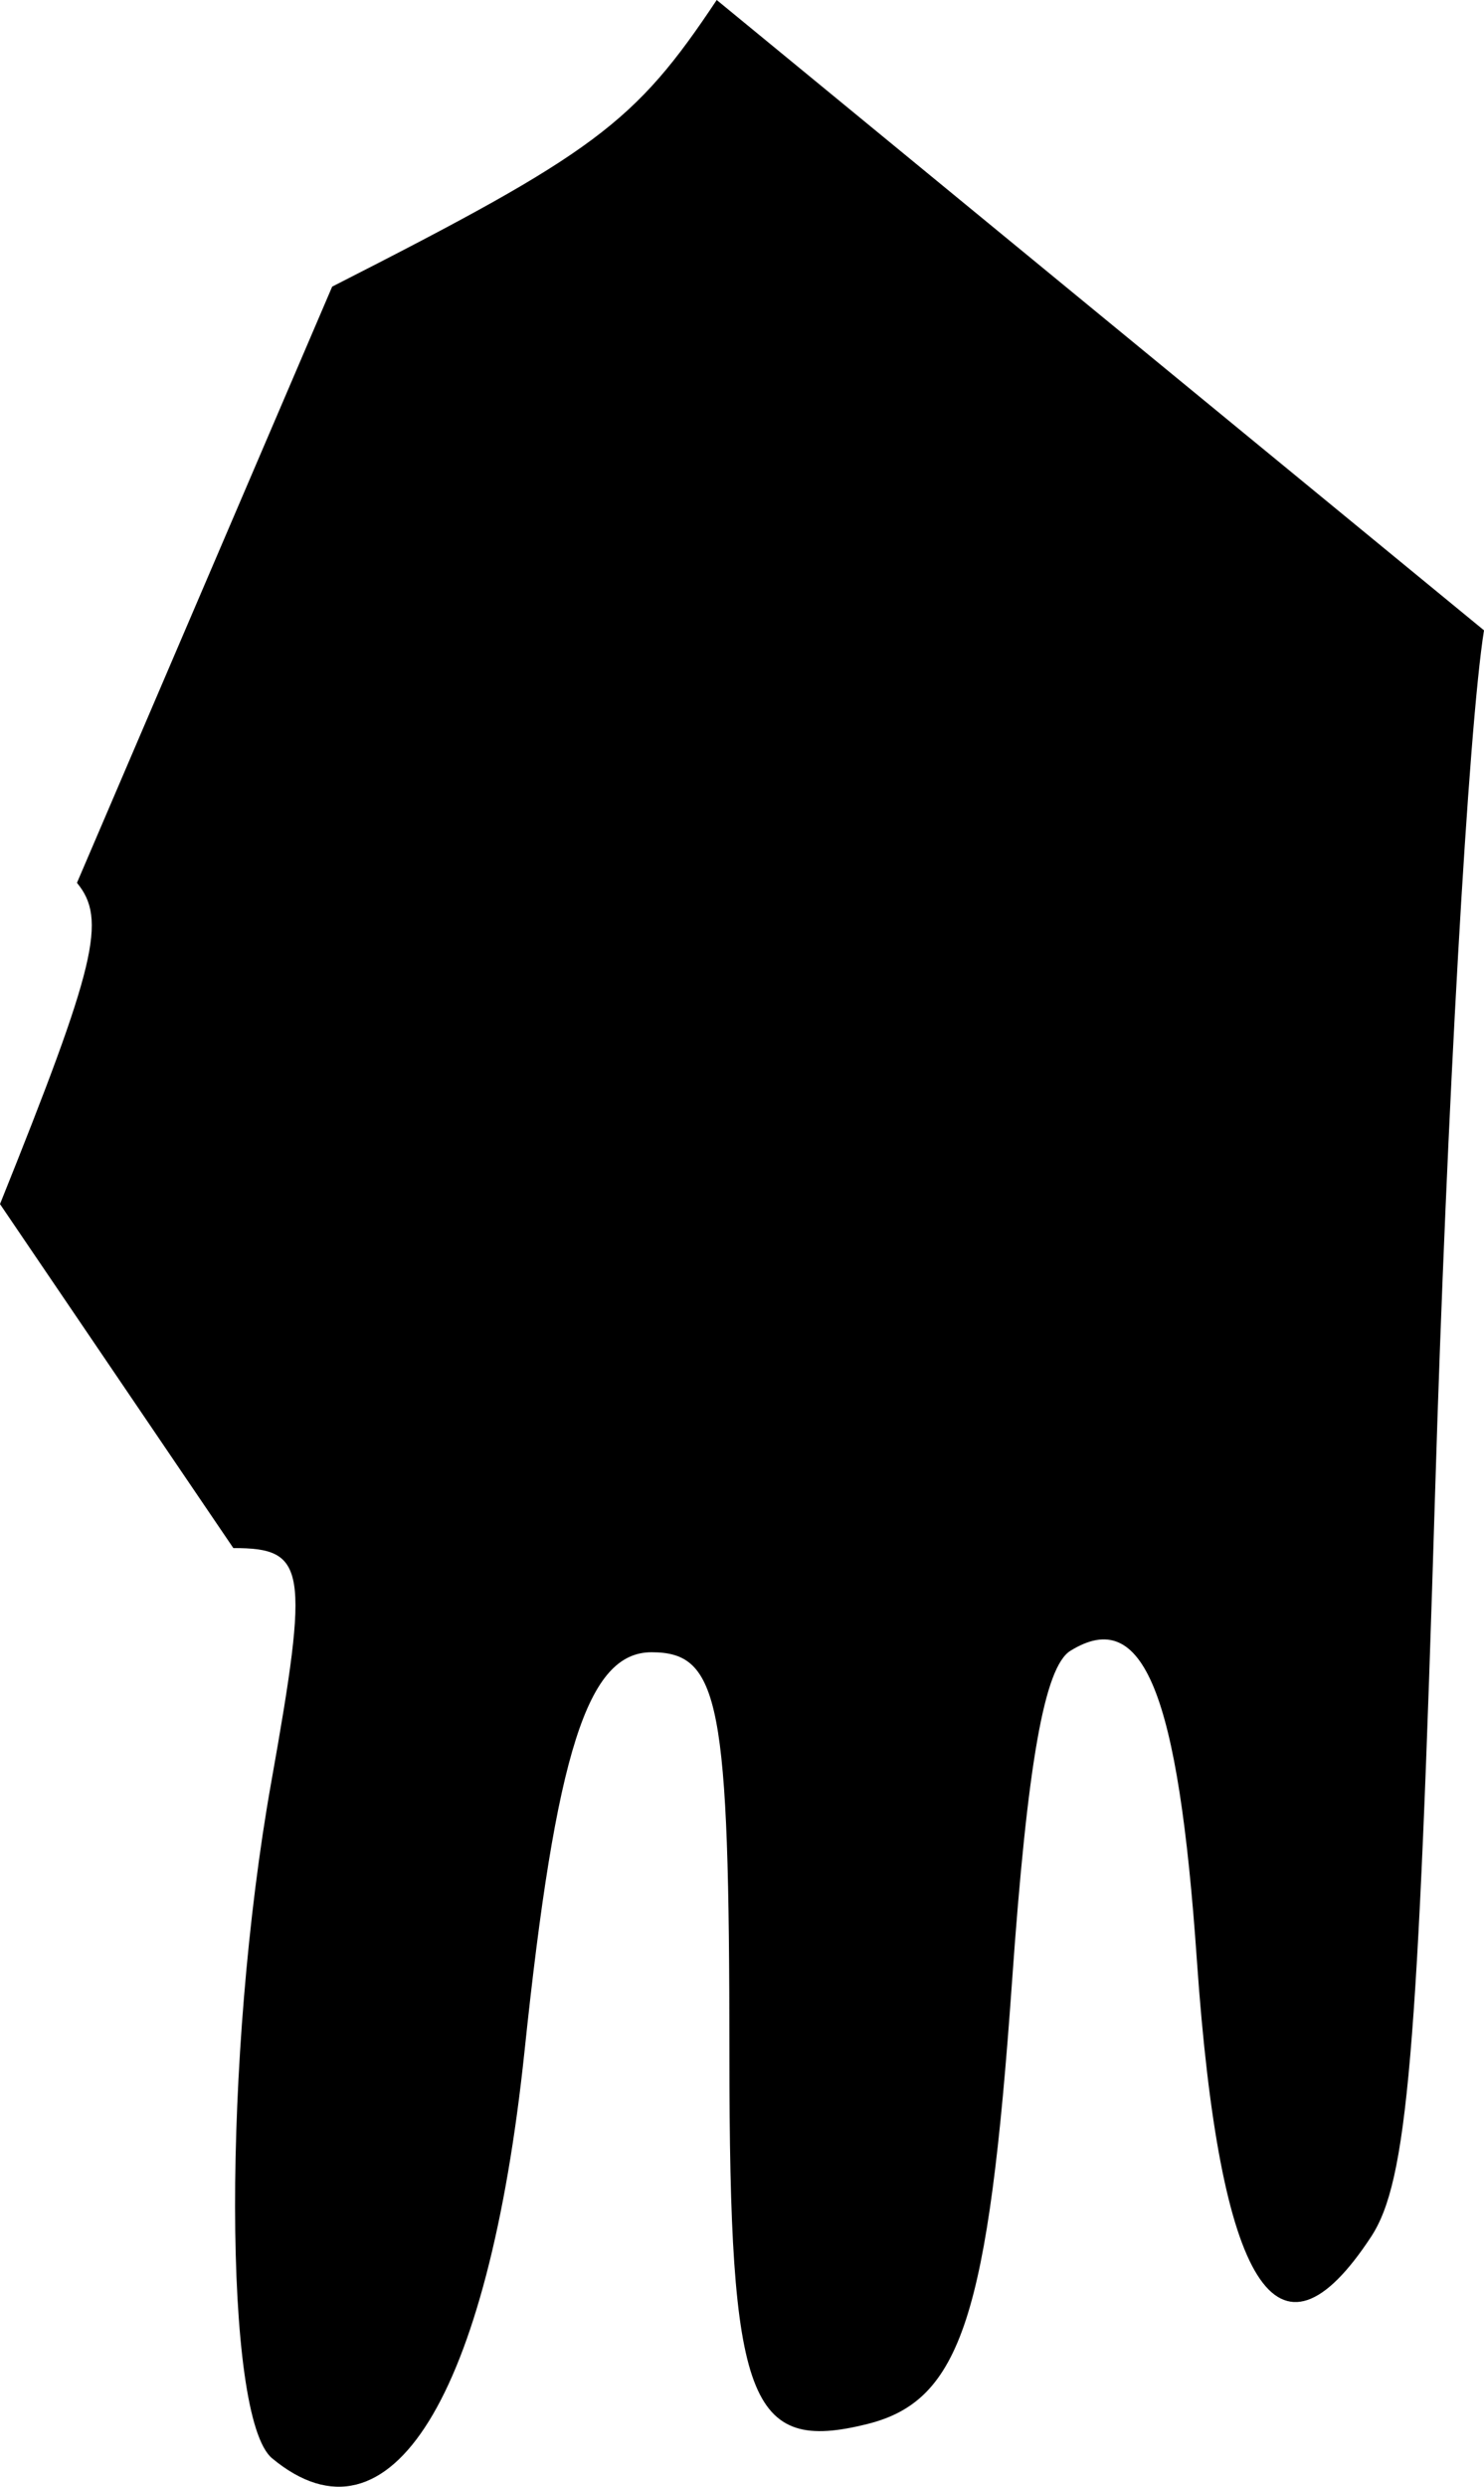 <svg 
          width="14.85" 
          height="24.874" fill="none" 
          xmlns="http://www.w3.org/2000/svg">
          <path d="M 14.362 14.887 C 14.476 11.133 14.695 7.272 14.85 6.305 L 11.011 3.153 L 7.172 0 C 6.353 1.232 5.955 1.529 3.324 2.867 L 0.77 8.831 C 1.071 9.194 0.962 9.651 0 12.044 L 2.335 15.485 C 3.066 15.485 3.097 15.677 2.714 17.829 C 2.228 20.555 2.233 24.183 2.723 24.59 C 3.902 25.567 4.885 23.98 5.249 20.515 C 5.563 17.52 5.88 16.527 6.52 16.527 C 7.203 16.527 7.299 17.026 7.299 20.553 C 7.299 24.029 7.492 24.544 8.682 24.246 C 9.616 24.012 9.891 23.17 10.127 19.823 C 10.281 17.637 10.451 16.673 10.712 16.512 C 11.44 16.062 11.791 16.921 11.977 19.61 C 12.205 22.888 12.782 23.803 13.72 22.374 C 14.083 21.821 14.189 20.581 14.362 14.887 Z" fill="rgb(0,0,0)"/>
        </svg>